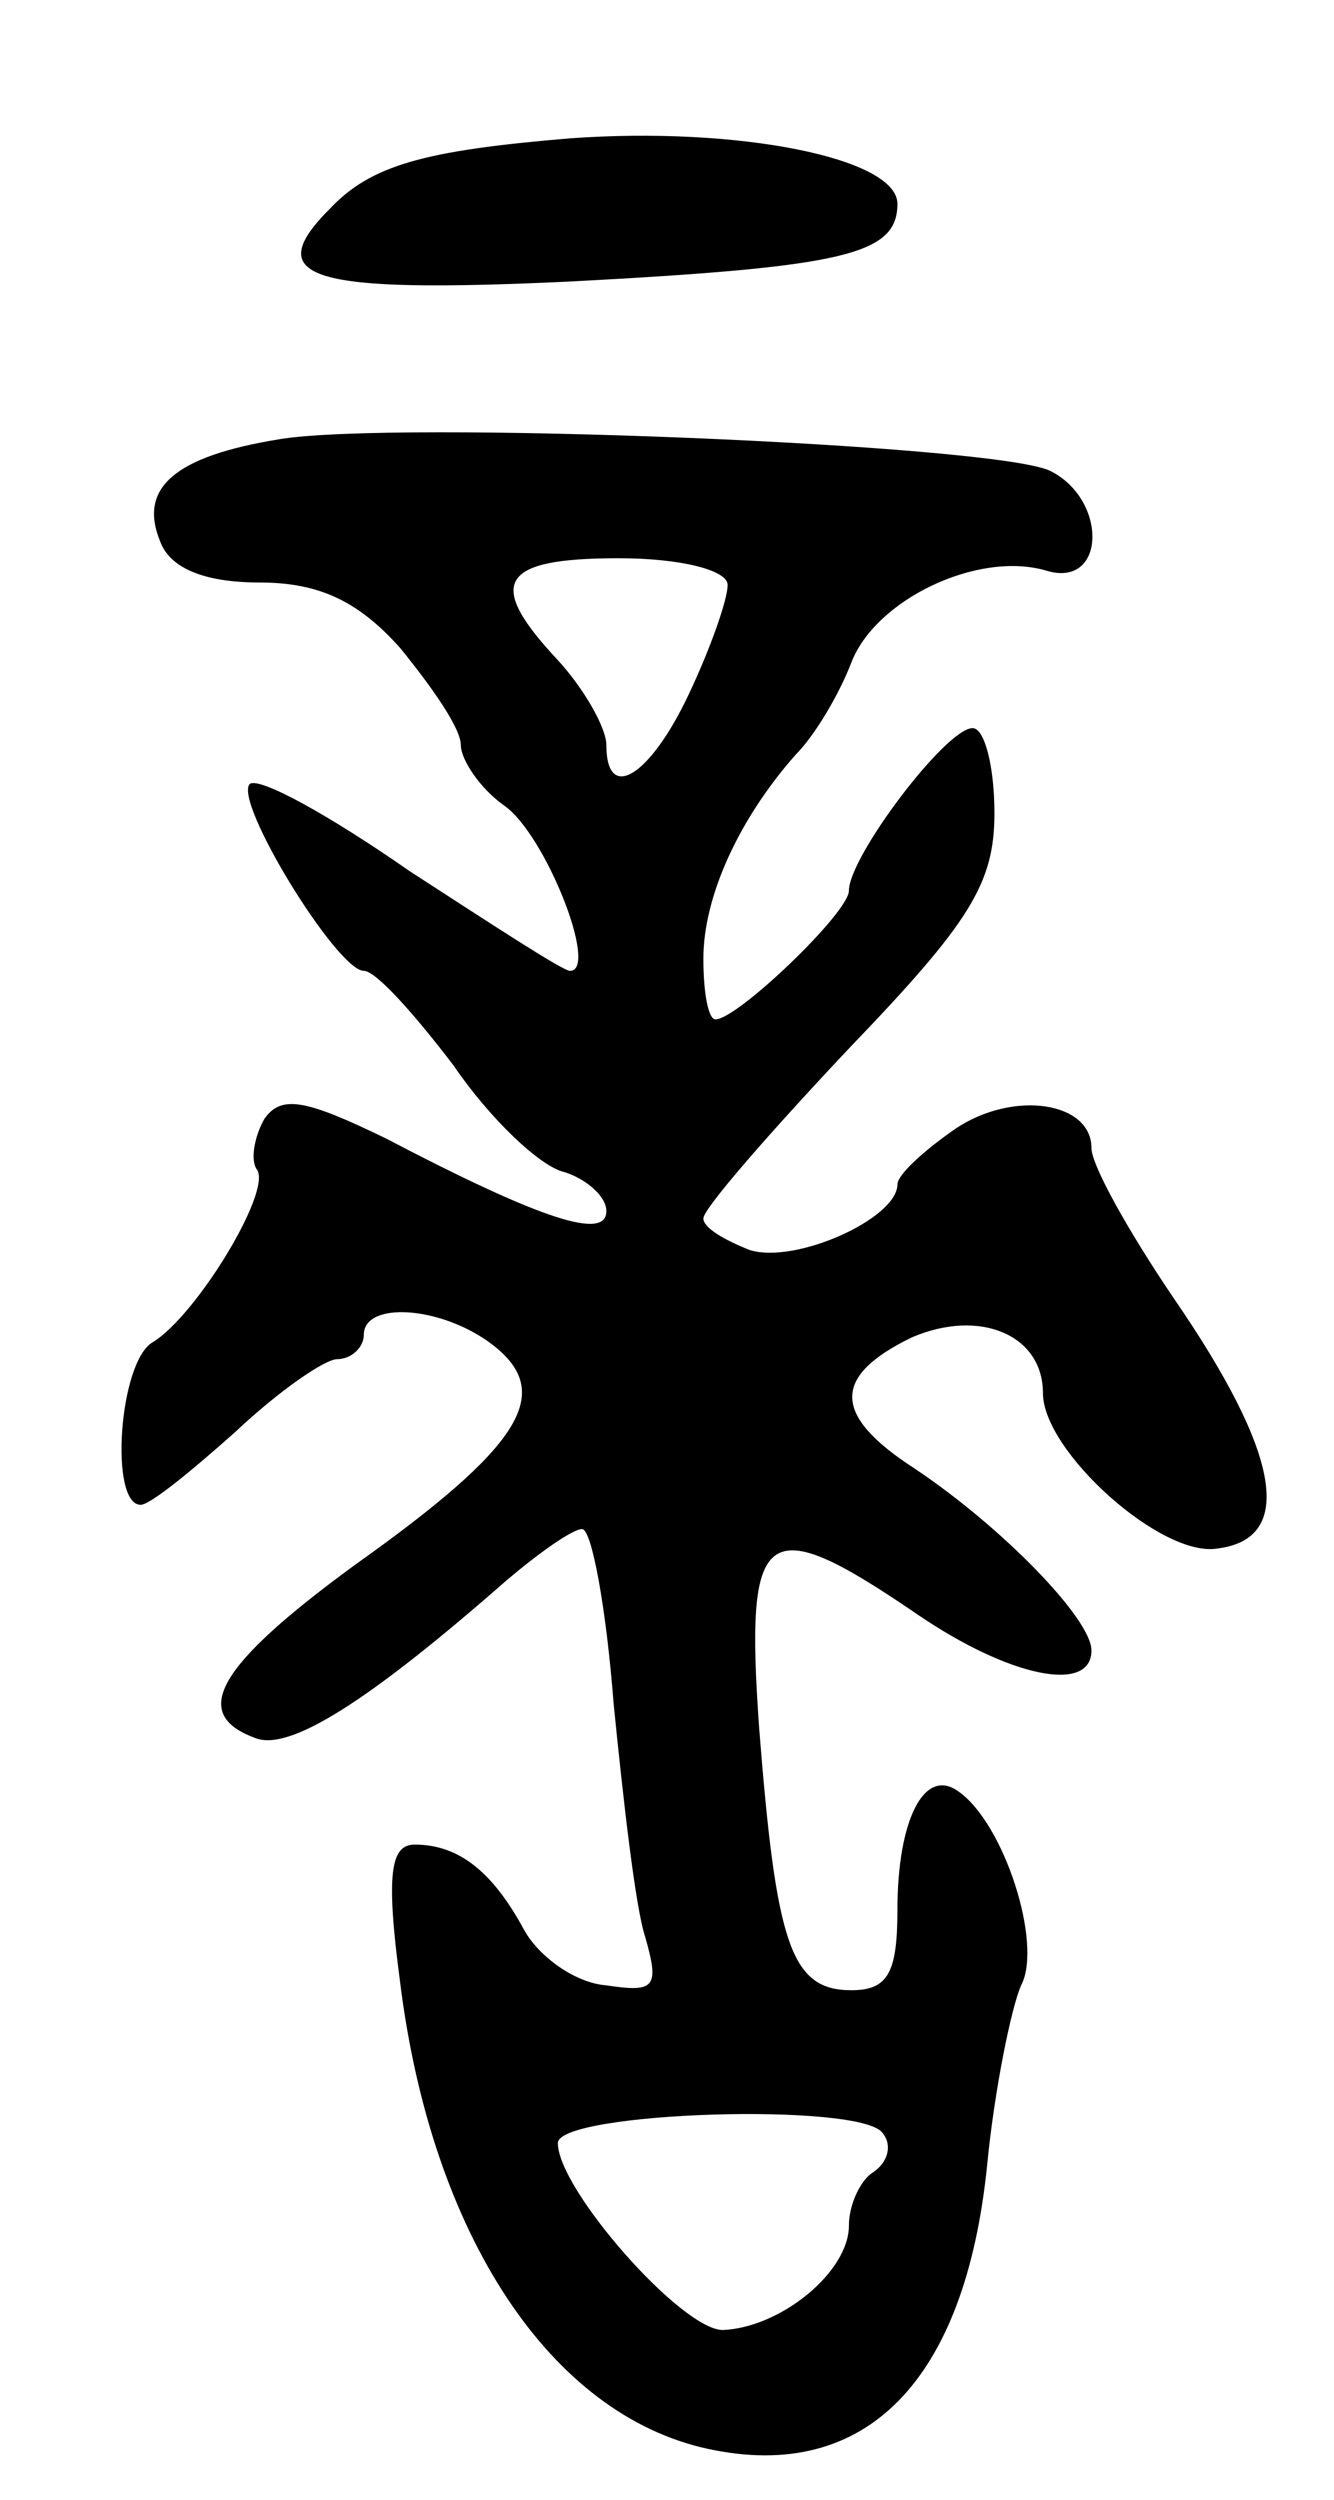 <svg version="1.0" xmlns="http://www.w3.org/2000/svg"
 width="55pt" height="103pt" viewBox="0 0 55 103"
 preserveAspectRatio="xMidYMid meet">
<g transform="translate(0,103) scale(0.1,-0.1)"
fill="#000000" stroke="none">
<path d="M235 973 c-60 -5 -82 -11 -99 -29 -29 -29 -8 -35 99 -30 113 6 135
11 135 32 0 19 -66 32 -135 27z"/>
<path d="M115 849 c-43 -7 -58 -20 -49 -42 4 -11 18 -17 41 -17 25 0 41 -8 58
-27 13 -16 25 -33 25 -40 0 -6 8 -18 18 -25 17 -12 39 -68 27 -68 -3 0 -32 19
-66 41 -33 23 -62 39 -66 36 -7 -7 36 -77 47 -77 5 0 21 -18 37 -39 15 -22 36
-42 46 -44 9 -3 17 -10 17 -16 0 -12 -26 -4 -91 30 -33 16 -43 18 -50 8 -4 -7
-6 -17 -3 -21 6 -9 -25 -60 -43 -71 -14 -8 -18 -67 -5 -67 4 0 21 14 39 30 18
17 37 30 42 30 6 0 11 5 11 10 0 14 32 12 53 -4 26 -20 12 -42 -57 -91 -56
-41 -68 -61 -41 -71 14 -6 47 15 104 65 13 11 27 21 31 21 4 0 10 -33 13 -72
4 -40 9 -84 13 -96 6 -21 4 -23 -16 -20 -13 1 -28 12 -34 23 -13 24 -27 35
-45 35 -10 0 -12 -12 -6 -57 13 -104 62 -178 127 -192 65 -14 106 28 115 117
3 31 10 65 14 74 9 17 -7 67 -26 80 -14 10 -25 -12 -25 -49 0 -26 -4 -33 -19
-33 -25 0 -31 19 -38 108 -6 84 2 90 65 47 38 -26 72 -33 72 -15 0 13 -37 51
-73 75 -34 22 -34 38 -1 54 28 12 54 1 54 -23 0 -24 49 -68 72 -64 32 4 26 39
-18 103 -19 28 -34 55 -34 62 0 19 -32 24 -56 8 -13 -9 -24 -19 -24 -23 0 -14
-42 -33 -61 -27 -10 4 -19 9 -19 13 0 4 27 35 60 70 50 52 60 68 60 97 0 19
-4 35 -9 35 -11 0 -51 -53 -51 -67 0 -9 -46 -53 -55 -53 -3 0 -5 11 -5 25 0
26 15 58 38 84 8 8 18 25 23 38 10 26 52 46 80 38 25 -8 26 29 2 41 -23 11
-271 21 -318 13z m185 -60 c0 -6 -7 -26 -16 -45 -16 -34 -34 -45 -34 -21 0 7
-9 23 -20 35 -30 32 -24 42 25 42 26 0 45 -5 45 -11z m64 -638 c4 -5 2 -12 -4
-16 -5 -3 -10 -13 -10 -22 0 -19 -28 -42 -52 -43 -17 0 -68 58 -68 77 0 13
126 17 134 4z"/>
</g>
</svg>
